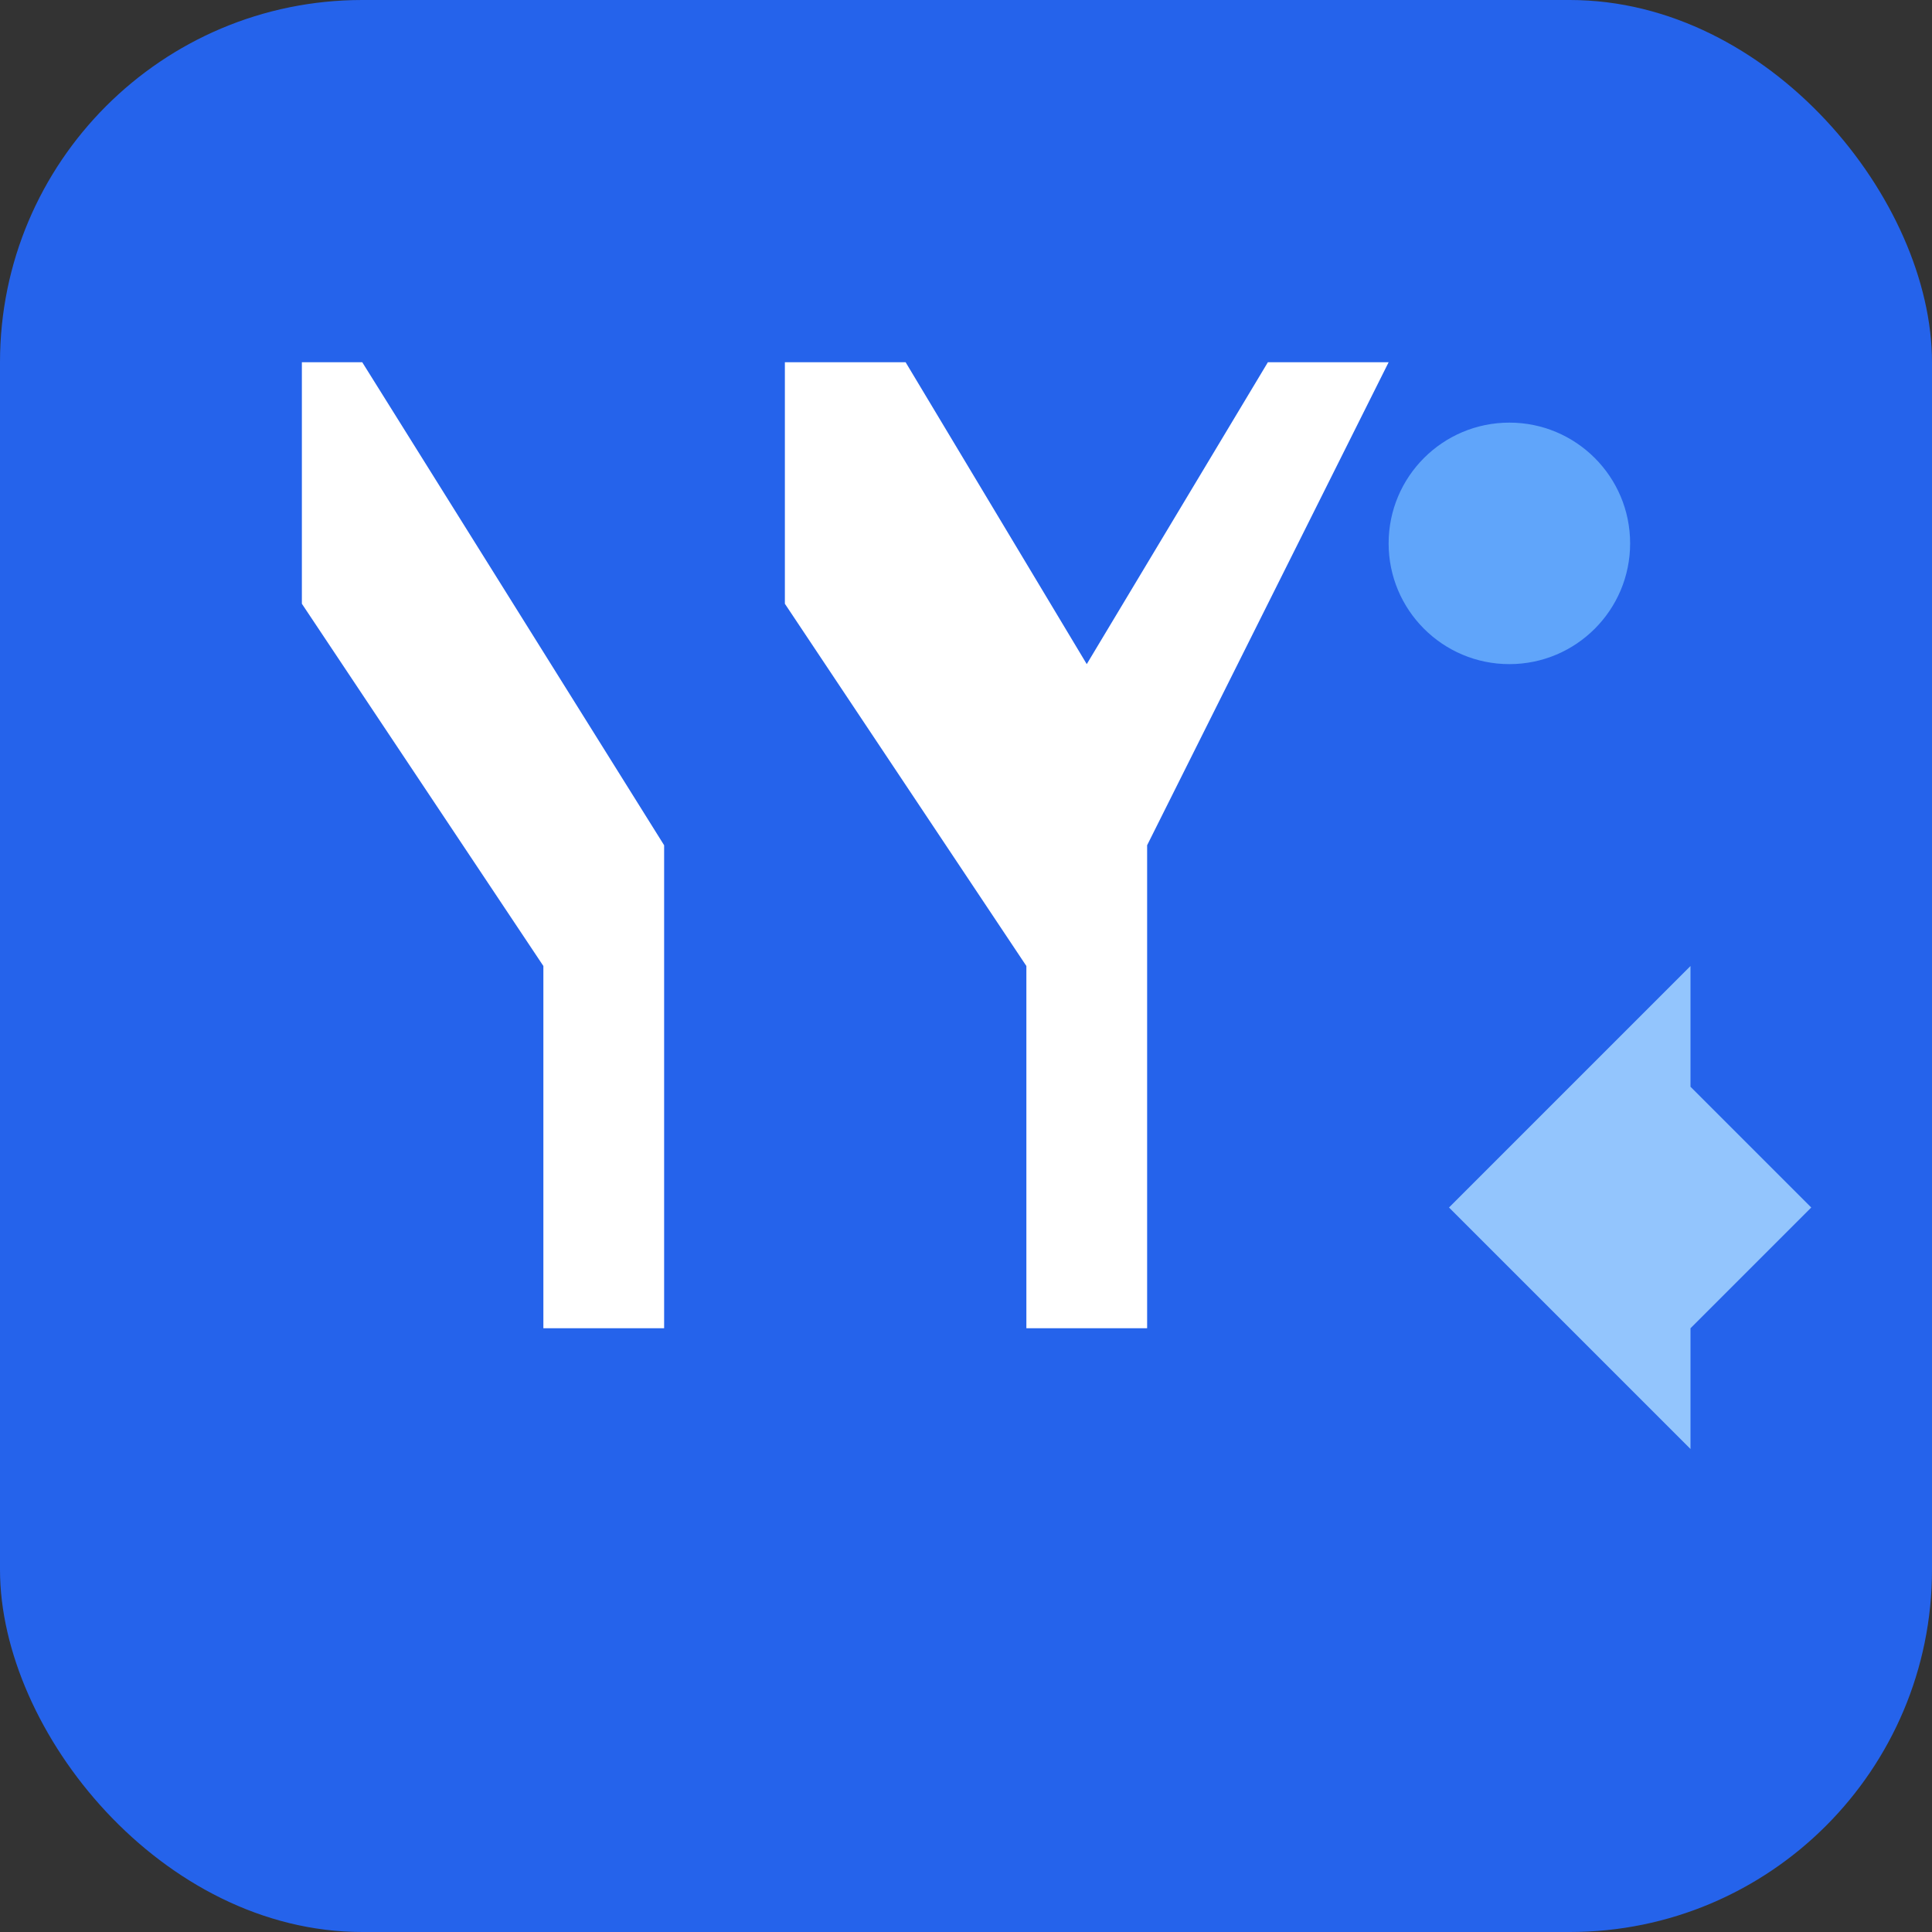 <?xml version="1.0" encoding="UTF-8"?>
<svg width="32" height="32" viewBox="0 0 32 32" fill="none" xmlns="http://www.w3.org/2000/svg">
  <rect x="0" y="0" width="32" height="32" fill="#333333" stroke="none"/>
  <!-- Background -->
  <rect width="32" height="32" rx="6" fill="#2563eb"/>
  
  <!-- Y and A letterforms in a modern style -->
  <!-- Y -->
  <path d="M6 6L11 14V22H9V16L5 10V6H6Z" fill="white" stroke="none"/>
  <path d="M13 6L13 10L17 16V22H19V14L23 6H21L18 11L15 6H13Z" fill="white" stroke="none"/>
  
  <!-- Modern "dot" accent representing the "A" and digital/modern aspect -->
  <circle cx="25" cy="9" r="2" fill="#60a5fa"/>
  
  <!-- Subtle "K" element integrated -->
  <path d="M26 18L28 16L28 18L30 20L28 22L28 24L26 22L24 20L26 18Z" fill="#93c5fd" stroke="none"/>
</svg>